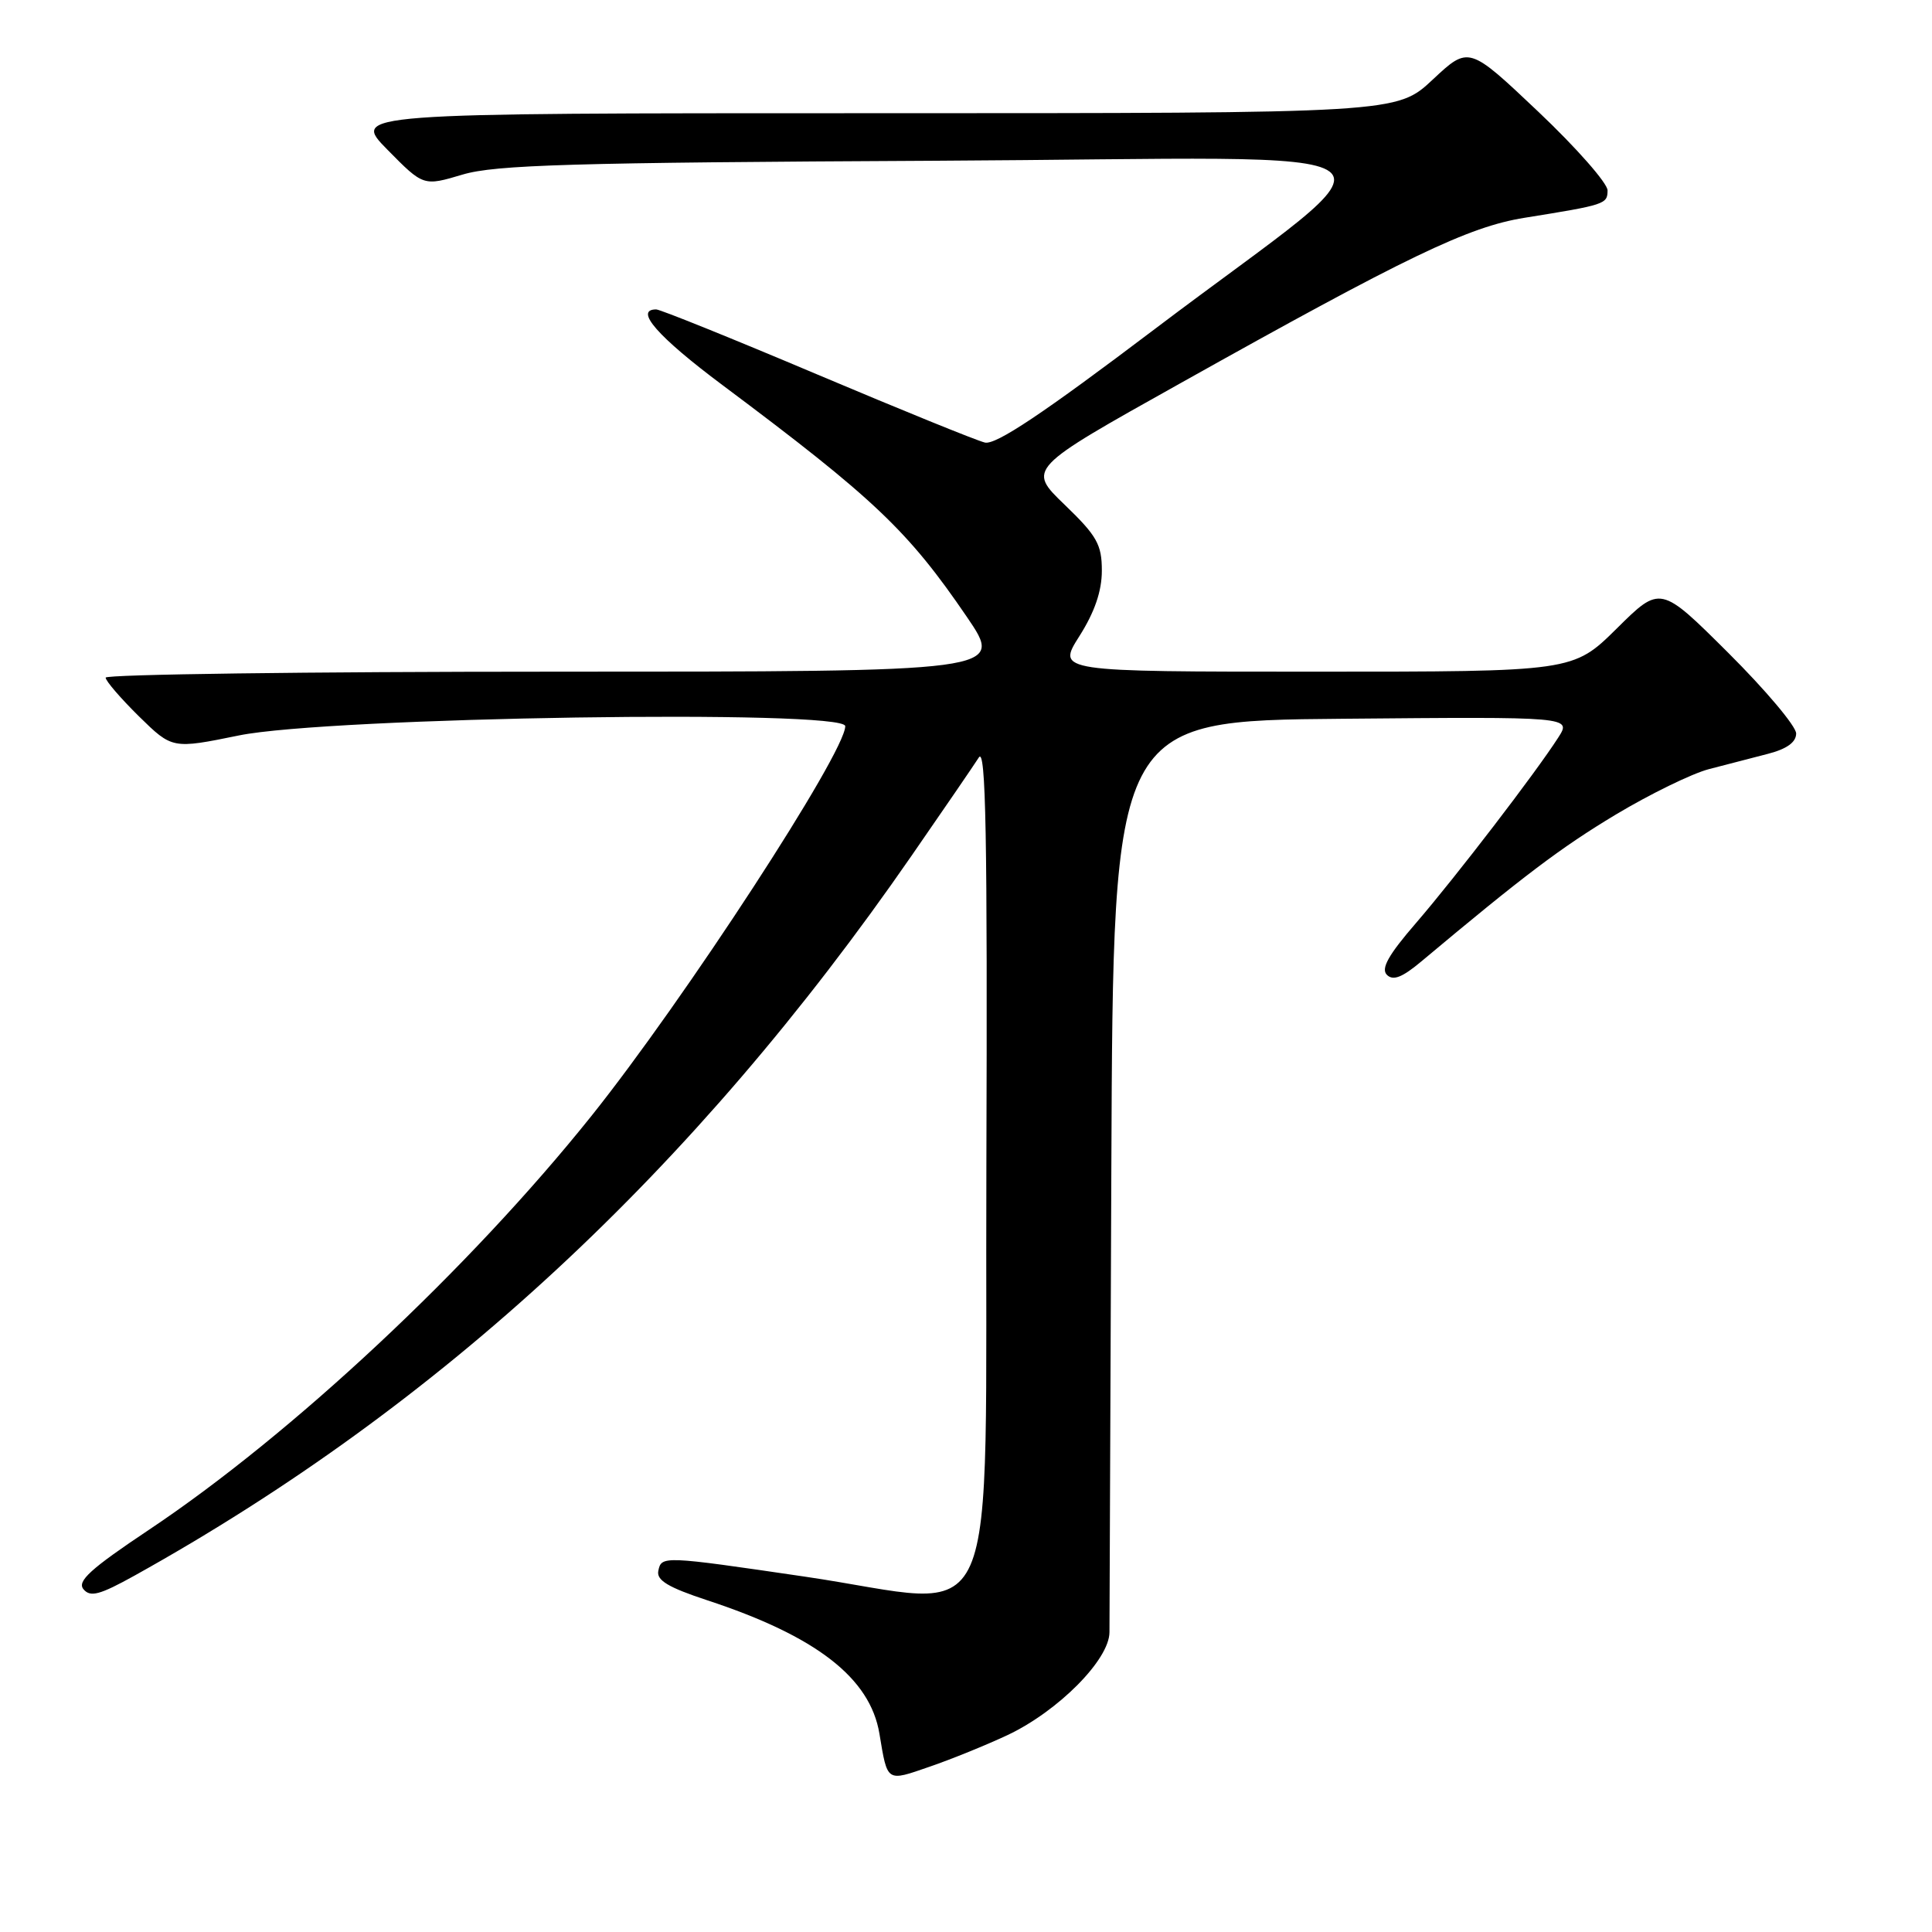 <?xml version="1.0" encoding="UTF-8" standalone="no"?>
<!DOCTYPE svg PUBLIC "-//W3C//DTD SVG 1.1//EN" "http://www.w3.org/Graphics/SVG/1.1/DTD/svg11.dtd" >
<svg xmlns="http://www.w3.org/2000/svg" xmlns:xlink="http://www.w3.org/1999/xlink" version="1.1" viewBox="0 0 256 256">
 <g >
 <path fill="currentColor"
d=" M 133.50 229.91 C 140.23 226.73 147.00 219.91 147.01 216.28 C 147.02 214.75 147.13 186.95 147.26 154.50 C 147.50 95.50 147.50 95.50 177.87 95.24 C 208.25 94.97 208.25 94.97 206.47 97.74 C 203.46 102.43 192.89 116.20 187.65 122.28 C 183.97 126.53 182.95 128.35 183.77 129.17 C 184.59 129.99 185.80 129.52 188.34 127.39 C 201.90 116.03 206.82 112.31 214.09 107.94 C 218.63 105.22 224.18 102.51 226.42 101.92 C 228.67 101.34 232.19 100.43 234.25 99.89 C 236.77 99.24 238.00 98.35 238.00 97.19 C 238.00 96.24 233.95 91.43 229.01 86.51 C 220.01 77.55 220.01 77.55 214.23 83.28 C 208.44 89.00 208.44 89.00 174.24 89.00 C 140.04 89.00 140.04 89.00 143.02 84.30 C 145.04 81.12 146.00 78.33 146.00 75.62 C 146.00 72.15 145.36 71.01 141.07 66.88 C 136.13 62.12 136.13 62.12 156.32 50.83 C 186.45 33.96 194.55 30.06 202.00 28.86 C 212.71 27.14 213.00 27.05 213.01 25.23 C 213.01 24.28 208.88 19.58 203.82 14.79 C 194.62 6.08 194.62 6.08 189.85 10.54 C 185.09 15.00 185.09 15.00 115.83 15.00 C 46.58 15.00 46.58 15.00 51.34 19.84 C 56.11 24.68 56.11 24.68 61.30 23.13 C 65.67 21.84 75.67 21.54 124.00 21.30 C 190.64 20.96 186.81 18.02 153.00 43.61 C 138.21 54.80 131.94 58.99 130.50 58.64 C 129.40 58.38 119.37 54.30 108.20 49.58 C 97.04 44.86 87.48 41.00 86.95 41.00 C 83.98 41.00 87.14 44.61 95.75 51.04 C 115.85 66.07 120.31 70.30 128.12 81.75 C 133.06 89.00 133.06 89.00 73.53 89.00 C 40.79 89.00 14.00 89.36 14.00 89.79 C 14.00 90.23 15.99 92.53 18.41 94.92 C 22.83 99.25 22.83 99.25 31.66 97.45 C 43.61 95.01 112.00 93.97 112.00 96.22 C 112.00 99.74 90.66 132.50 78.35 147.89 C 62.22 168.05 38.70 190.05 19.73 202.71 C 11.99 207.88 10.18 209.52 11.06 210.58 C 11.97 211.67 13.21 211.34 17.84 208.77 C 58.35 186.24 91.91 155.15 120.80 113.37 C 125.04 107.25 129.04 101.40 129.70 100.37 C 130.63 98.91 130.85 110.73 130.70 154.50 C 130.47 219.15 133.27 212.81 106.63 208.91 C 87.82 206.15 87.64 206.14 87.23 208.15 C 86.97 209.40 88.55 210.34 93.70 212.04 C 108.15 216.79 115.30 222.33 116.53 229.73 C 117.61 236.22 117.42 236.09 123.20 234.09 C 126.12 233.09 130.75 231.20 133.50 229.91 Z "/>
</g>
</svg>